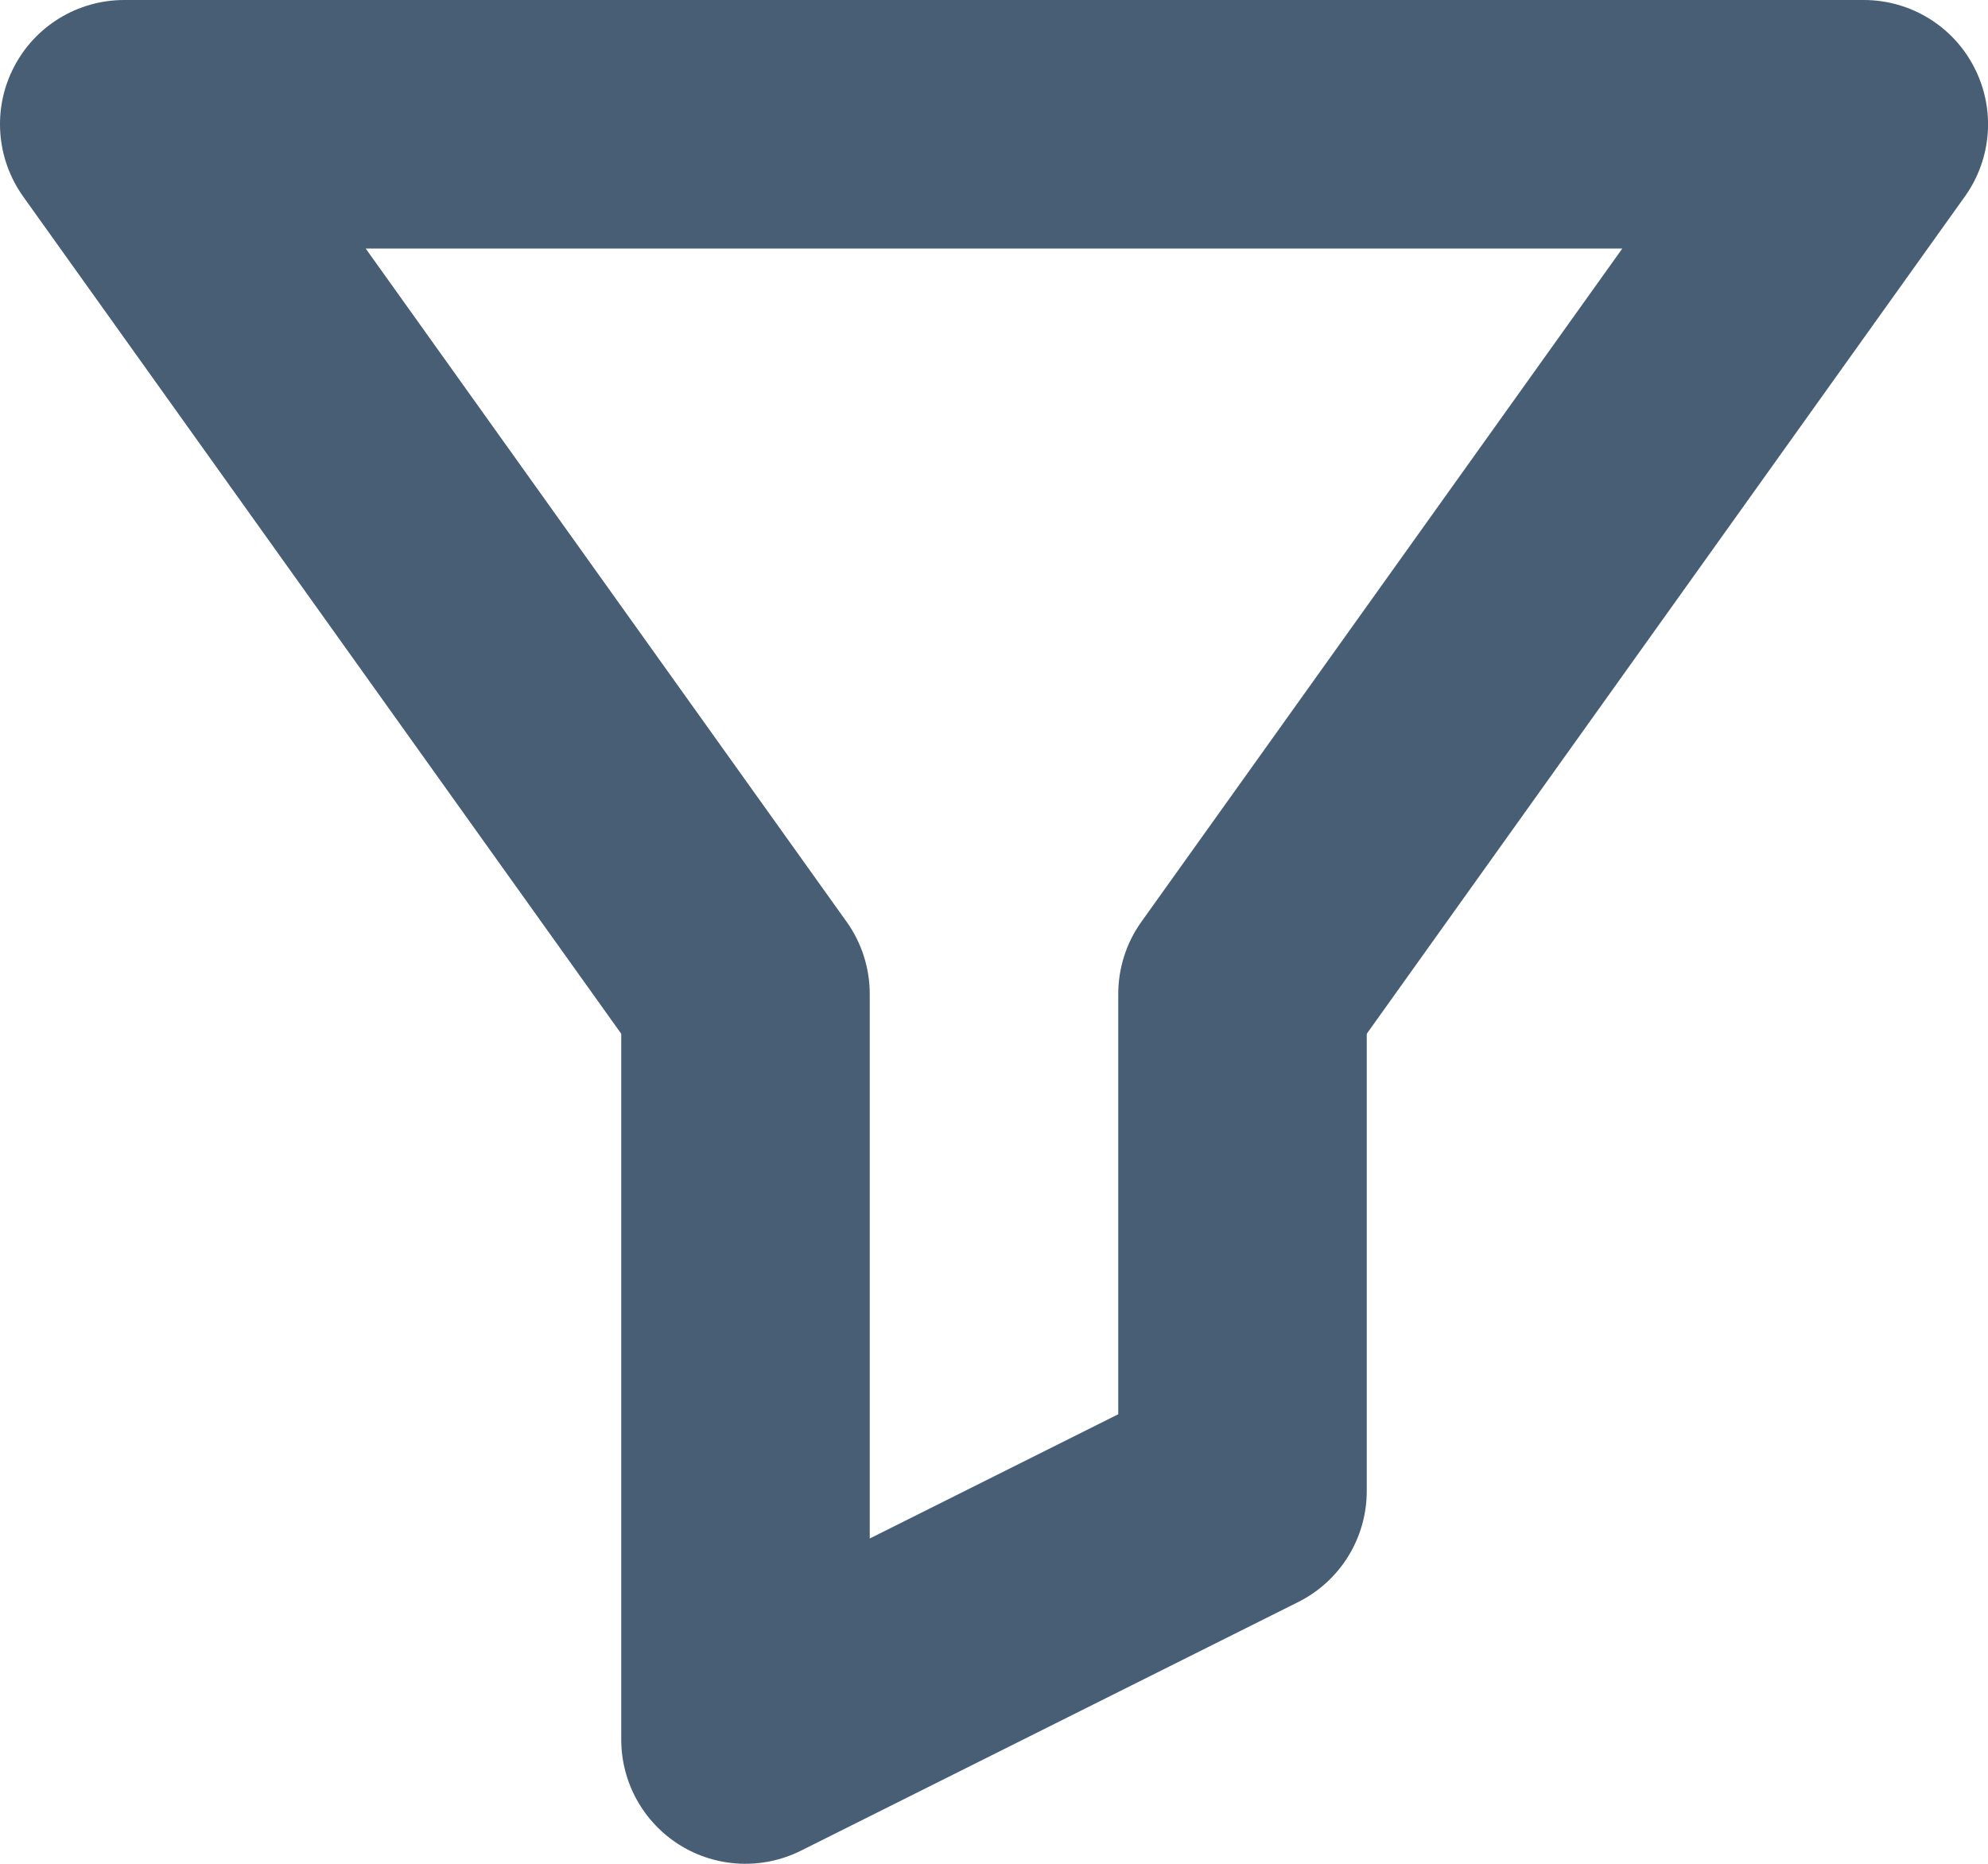 <svg width="16" height="15" viewBox="0 0 16 15" fill="none" xmlns="http://www.w3.org/2000/svg">
<path fill-rule="evenodd" clip-rule="evenodd" d="M0.111 0.542C0.282 0.209 0.625 0 1 0H15C15.375 0 15.718 0.209 15.889 0.542C16.061 0.875 16.032 1.276 15.814 1.581L11 8.32V12C11 12.379 10.786 12.725 10.447 12.894L6.447 14.894C6.137 15.049 5.769 15.033 5.474 14.851C5.179 14.668 5 14.347 5 14V8.32L0.186 1.581C-0.031 1.276 -0.061 0.875 0.111 0.542ZM2.943 2L6.814 7.419C6.935 7.588 7 7.792 7 8V12.382L9 11.382V8C9 7.792 9.065 7.588 9.186 7.419L13.057 2H2.943Z" fill="#475E75"/>
</svg>
